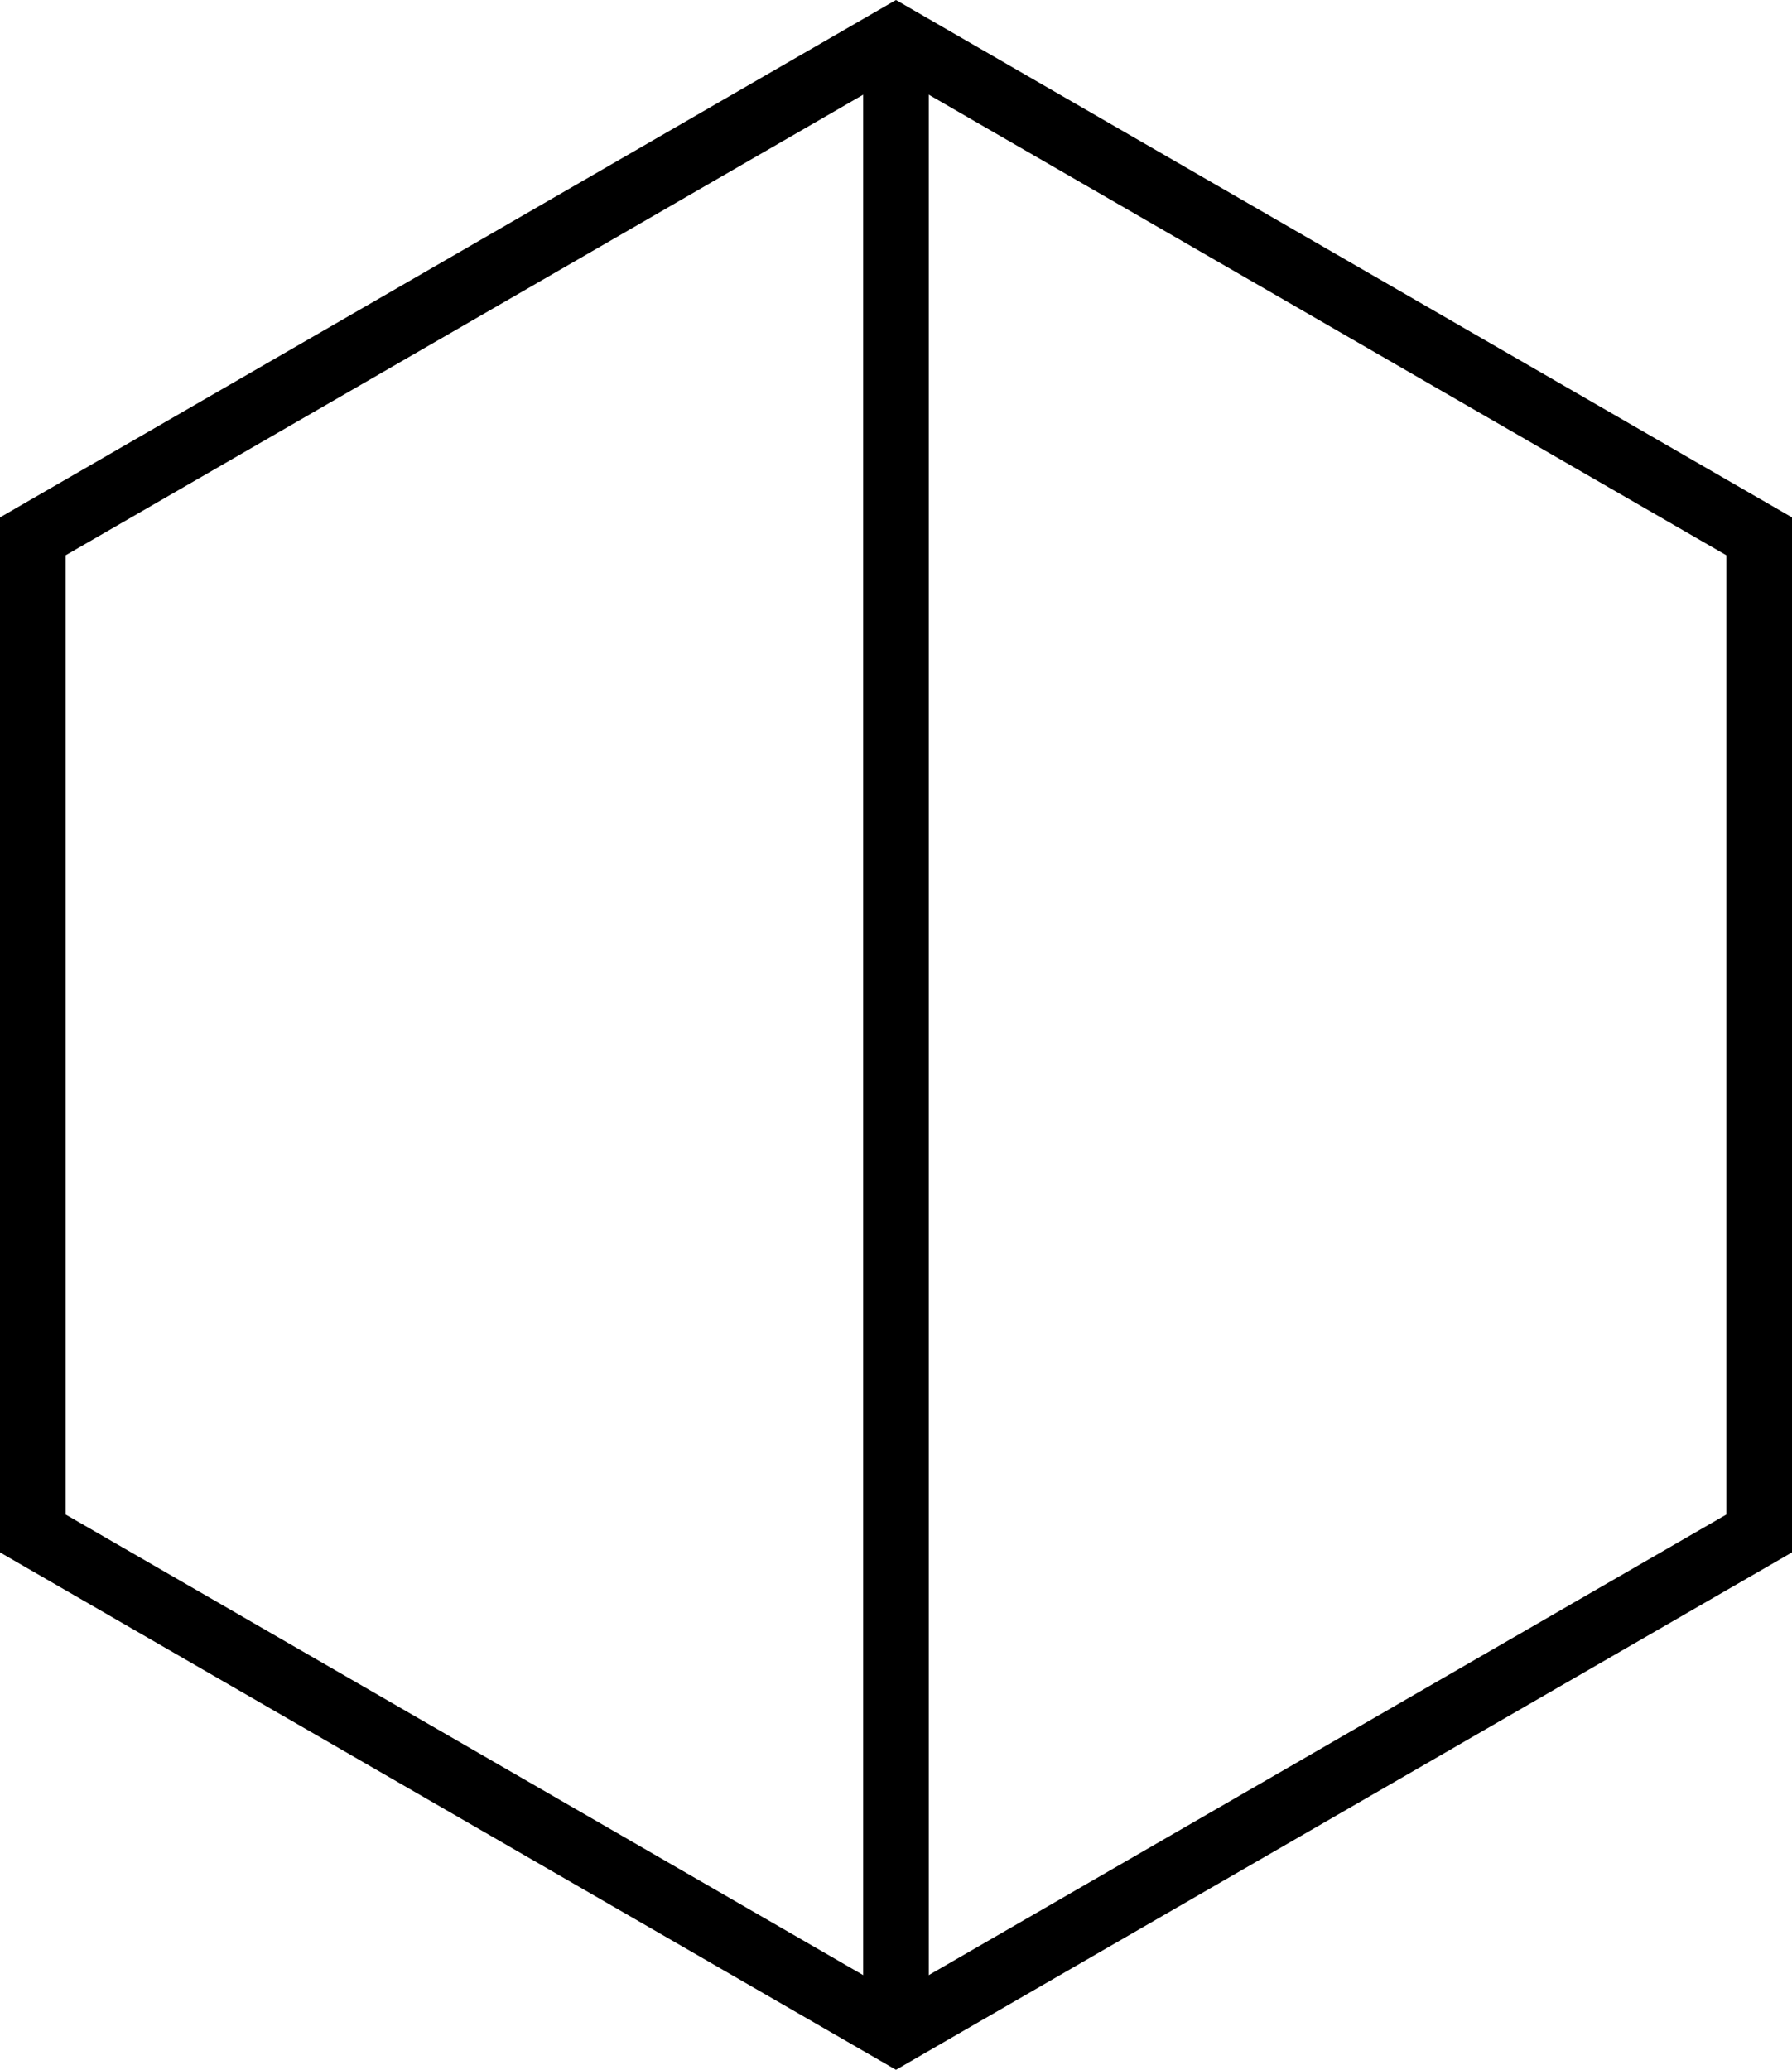 <?xml version="1.0" encoding="UTF-8"?>
<svg id="Layer_2" data-name="Layer 2" xmlns="http://www.w3.org/2000/svg" viewBox="0 0 327.81 378.52">
  <defs>
    <style>
      .cls-1 {
        fill: none;
        stroke: #000;
        stroke-miterlimit: 10;
        stroke-width: 12px;
      }
    </style>
  </defs>
  <polygon class="cls-1" points="321.81 280.43 321.81 98.09 163.9 6.93 6 98.09 6 280.43 163.9 371.59 321.81 280.43"/>
  <line class="cls-1" x1="163.9" y1="11.26" x2="163.9" y2="371.26"/>
</svg>